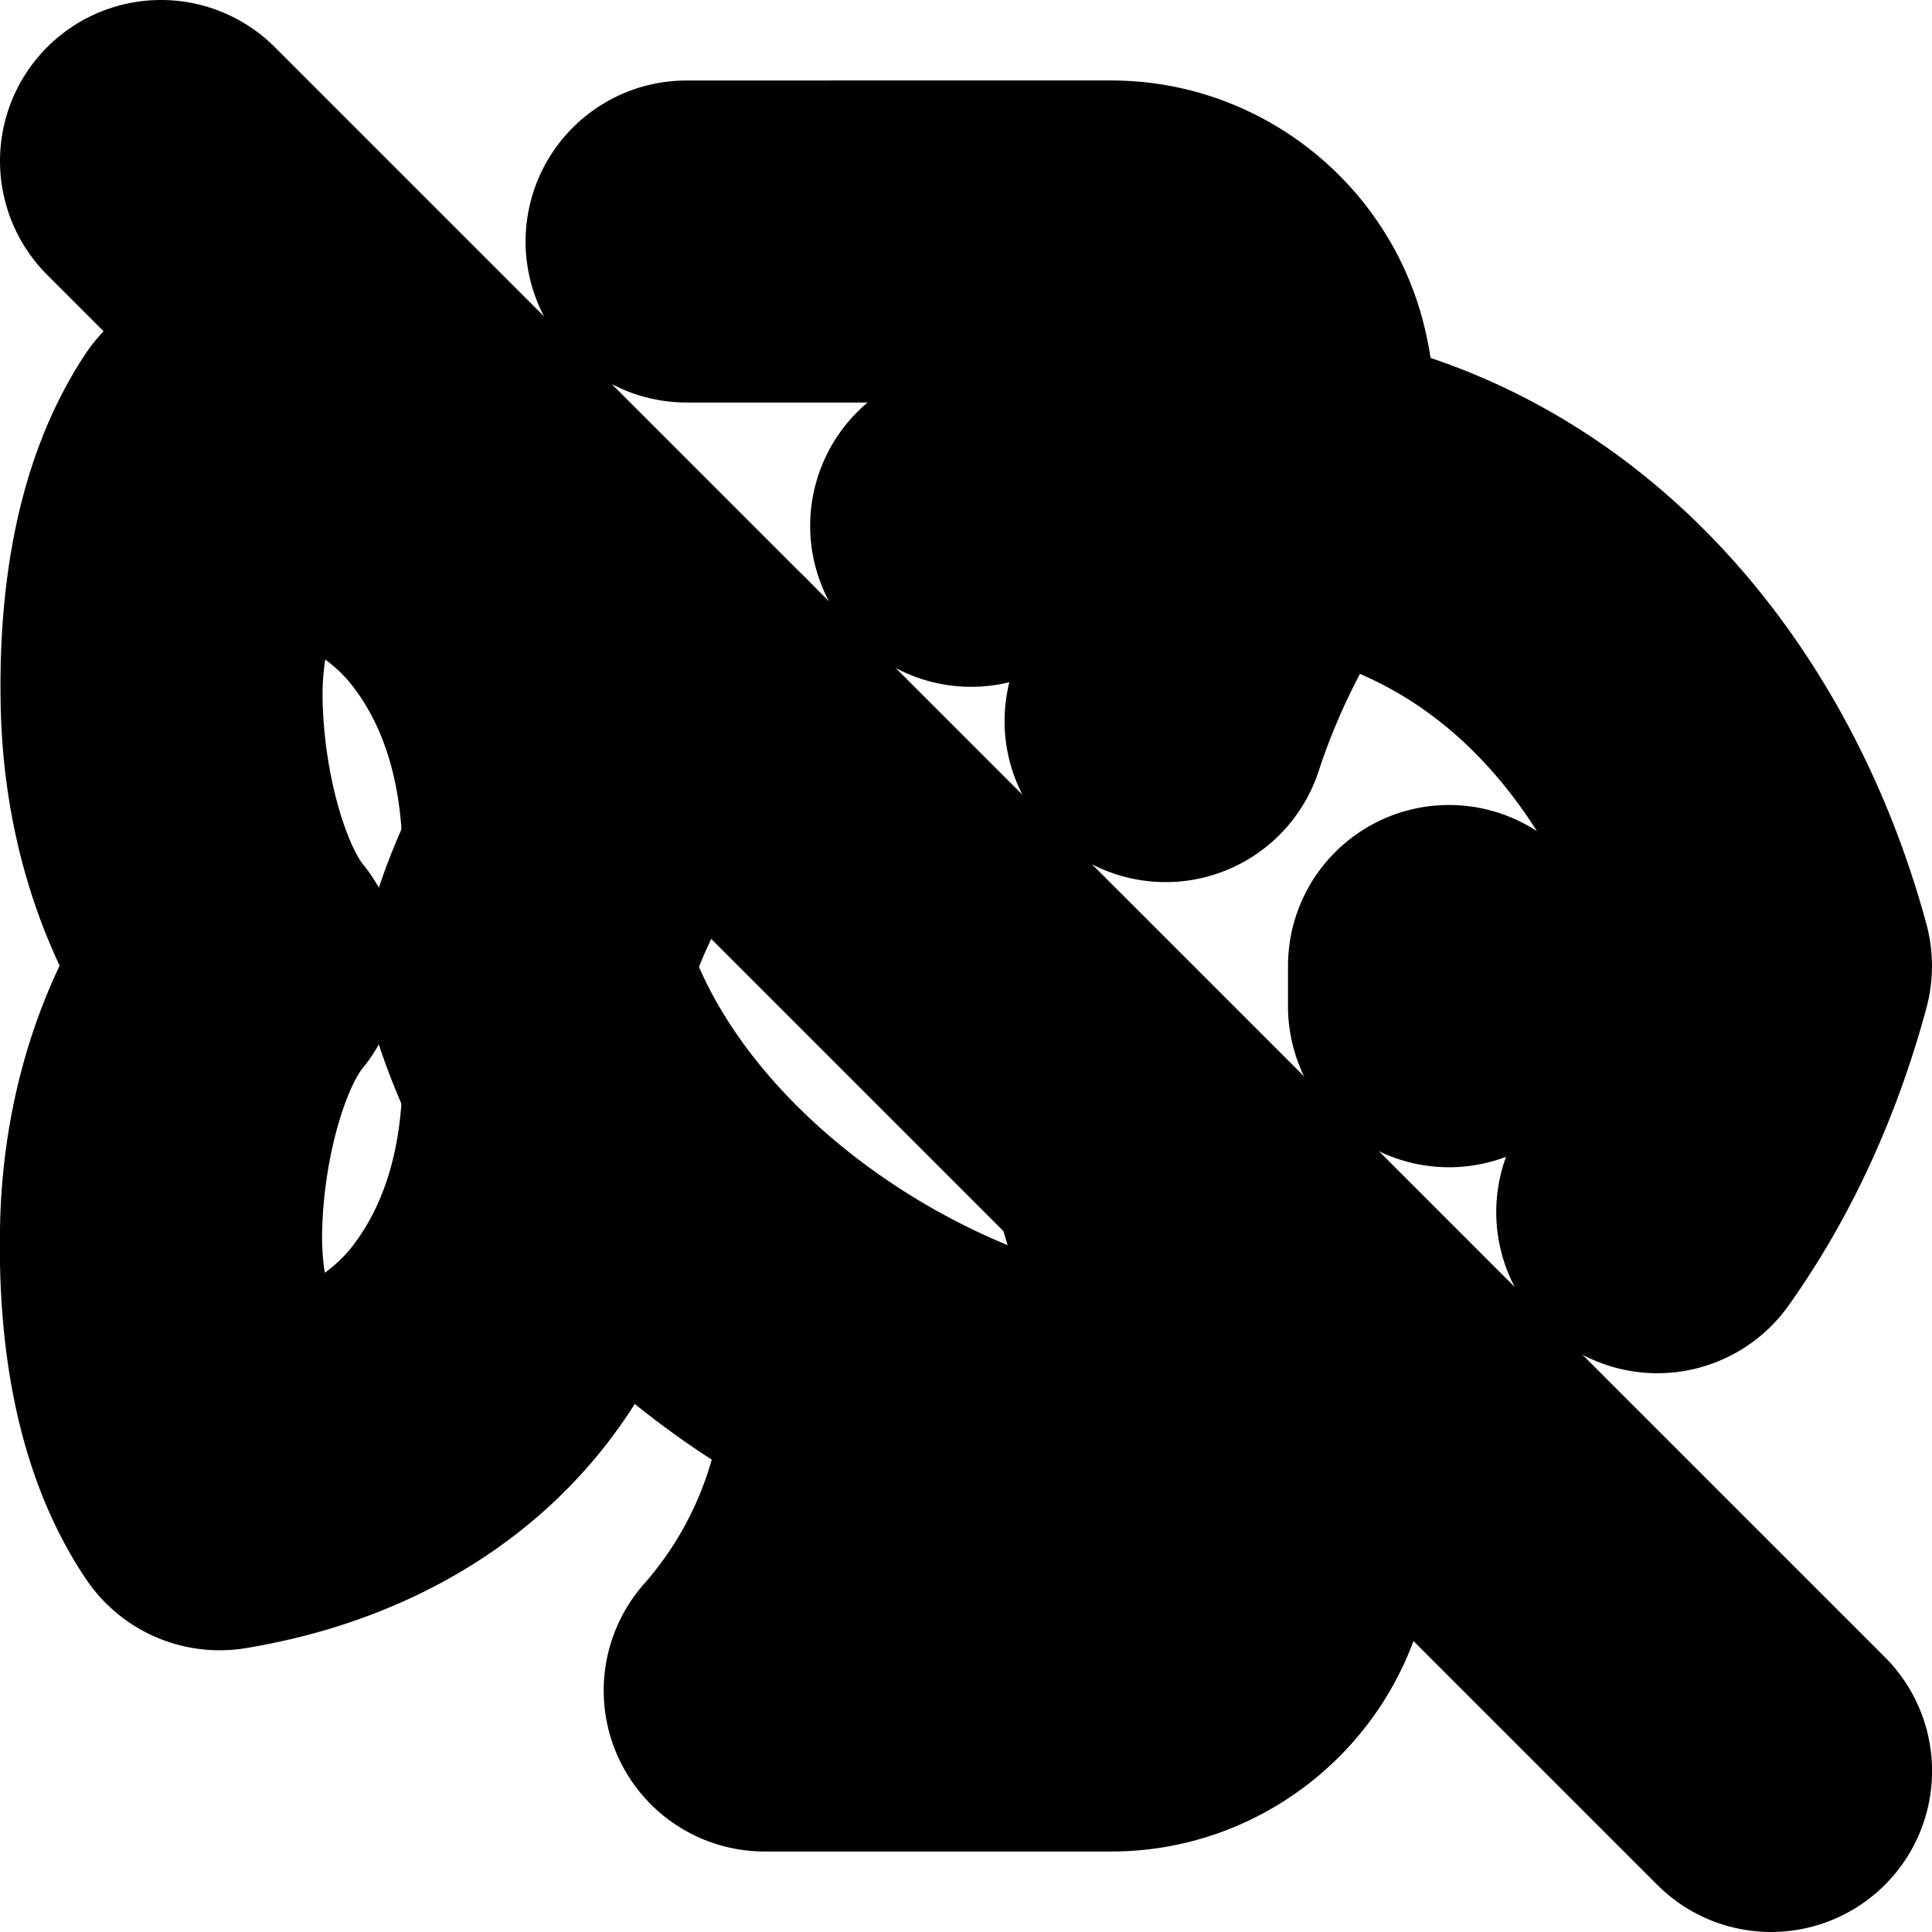 <?xml version="1.0" encoding="UTF-8" standalone="no"?>
<svg
   width="24"
   height="24"
   viewBox="0 0 24 24"
   fill="none"
   stroke="currentColor"
   stroke-width="2"
   stroke-linecap="round"
   stroke-linejoin="round"
   version="1.1"
   id="svg8"
   xmlns="http://www.w3.org/2000/svg"
   xmlns:svg="http://www.w3.org/2000/svg">
  <defs
     id="defs12" />
  <path
     style="color:#000000;fill:#000000;-inkscape-stroke:none"
     d="m 14.99,5 c -1.115,0.01 -2.22,0.21 -3.268,0.592 A 1,1 0 0 0 11.125,6.875 1,1 0 0 0 12.408,7.471 C 13.241,7.167 14.119,7.008 15.006,7 c 2.981,0.003 5.012,2.006 5.916,4.982 -0.28,0.927 -0.649,1.791 -1.15,2.496 a 1,1 0 0 0 0.236,1.395 1,1 0 0 0 1.395,-0.234 c 0.703,-0.988 1.226,-2.134 1.562,-3.377 a 1,1 0 0 0 0,-0.523 C 21.94,7.965 19.036,5 15,5 a 1,1 0 0 0 -0.01,0 z M 7.936,7.891 C 6.818,8.942 5.941,10.247 5.535,11.738 a 1,1 0 0 0 0,0.523 C 6.63,16.304 10.966,19 15,19 c 0.99,0.005 1.972,-0.18 2.893,-0.545 a 1,1 0 0 0 0.562,-1.297 1,1 0 0 0 -1.299,-0.562 C 16.472,16.867 15.742,17.004 15.006,17 A 1,1 0 0 0 15,17 C 12.021,17 8.563,14.782 7.615,12.023 7.936,11.053 8.484,10.122 9.307,9.348 A 1,1 0 0 0 9.35,7.936 1,1 0 0 0 7.936,7.891 Z M 18,11 a 1,1 0 0 0 -1,1 V 12.471 12.5 a 1,1 0 0 0 1,1 1,1 0 0 0 1,-1 V 12.471 12 a 1,1 0 0 0 -1,-1 z"
     id="path2" />
  <path
     style="color:#000000;fill:#000000;-inkscape-stroke:none"
     d="M 2.893,4.514 A 1,1 0 0 0 1.898,4.945 c -0.699,1.049 -0.921,2.43 -0.889,3.828 0.026,1.151 0.312,2.266 0.859,3.225 -0.553,0.959 -0.841,2.076 -0.867,3.229 -0.032,1.4 0.192,2.783 0.898,3.832 a 1,1 0 0 0 0.992,0.428 C 4.519,19.218 5.845,18.465 6.719,17.359 7.592,16.254 8,14.842 8,13.33 a 1,1 0 0 0 -1,-1 1,1 0 0 0 -1,1 C 6,14.488 5.698,15.424 5.148,16.119 4.749,16.624 4.143,16.976 3.41,17.234 3.211,16.679 2.983,16.082 3.002,15.273 3.027,14.173 3.354,13.092 3.73,12.637 a 1,1 0 0 0 0.002,-1.271 C 3.359,10.91 3.033,9.828 3.008,8.727 2.989,7.919 3.217,7.324 3.414,6.768 4.145,7.026 4.75,7.377 5.148,7.881 5.698,8.576 6,9.512 6,10.67 a 1,1 0 0 0 1,1 1,1 0 0 0 1,-1 C 8,9.158 7.592,7.746 6.719,6.641 5.845,5.535 4.519,4.782 2.893,4.514 Z M 15.867,5.078 a 1,1 0 0 0 -0.662,0.385 C 14.472,6.423 13.905,7.499 13.529,8.646 a 1,1 0 0 0 0.639,1.262 1,1 0 0 0 1.262,-0.639 C 15.736,8.335 16.198,7.459 16.795,6.678 A 1,1 0 0 0 16.607,5.275 1,1 0 0 0 15.867,5.078 Z m -1.832,8.262 a 1,1 0 0 0 -0.734,1.209 c 0.352,1.447 1,2.805 1.904,3.988 a 1,1 0 0 0 1.402,0.188 1,1 0 0 0 0.188,-1.402 C 16.059,16.359 15.531,15.254 15.244,14.076 a 1,1 0 0 0 -1.209,-0.736 z"
     id="path4" />
  <path
     style="color:#000000;fill:#000000;-inkscape-stroke:none"
     d="m 2,1 a 1,1 0 0 0 -0.707,0.293 1,1 0 0 0 0,1.414 L 15.797,17.211 a 1,1 0 0 0 -0.773,0.557 l -0.23,1.396 C 14.711,19.654 14.3,20.002 13.803,20 a 1,1 0 0 0 -0.002,0 h -2.553 c 0.444,-0.937 0.749,-1.933 0.742,-2.986 a 1,1 0 0 0 -1.006,-0.994 1,1 0 0 0 -0.994,1.006 C 9.998,18.245 9.556,19.423 8.75,20.338 A 1,1 0 0 0 9.5,22 h 4.297 c 1.463,0.005 2.727,-1.063 2.969,-2.506 a 1,1 0 0 0 0.002,-0.002 l 0.184,-1.127 4.342,4.342 a 1,1 0 0 0 1.414,0 1,1 0 0 0 0,-1.414 L 2.707,1.293 A 1,1 0 0 0 2,1 Z m 6.529,1 a 1,1 0 0 0 -1,1 1,1 0 0 0 1,1 h 5.271 a 1,1 0 0 0 0.002,0 c 0.497,-0.002 0.908,0.346 0.99,0.836 l 0.23,1.396 a 1,1 0 0 0 1.148,0.824 1,1 0 0 0 0.824,-1.148 L 16.768,4.508 a 1,1 0 0 0 -0.002,-0.002 C 16.524,3.063 15.26,1.995 13.797,2 Z"
     id="path6" />
</svg>

